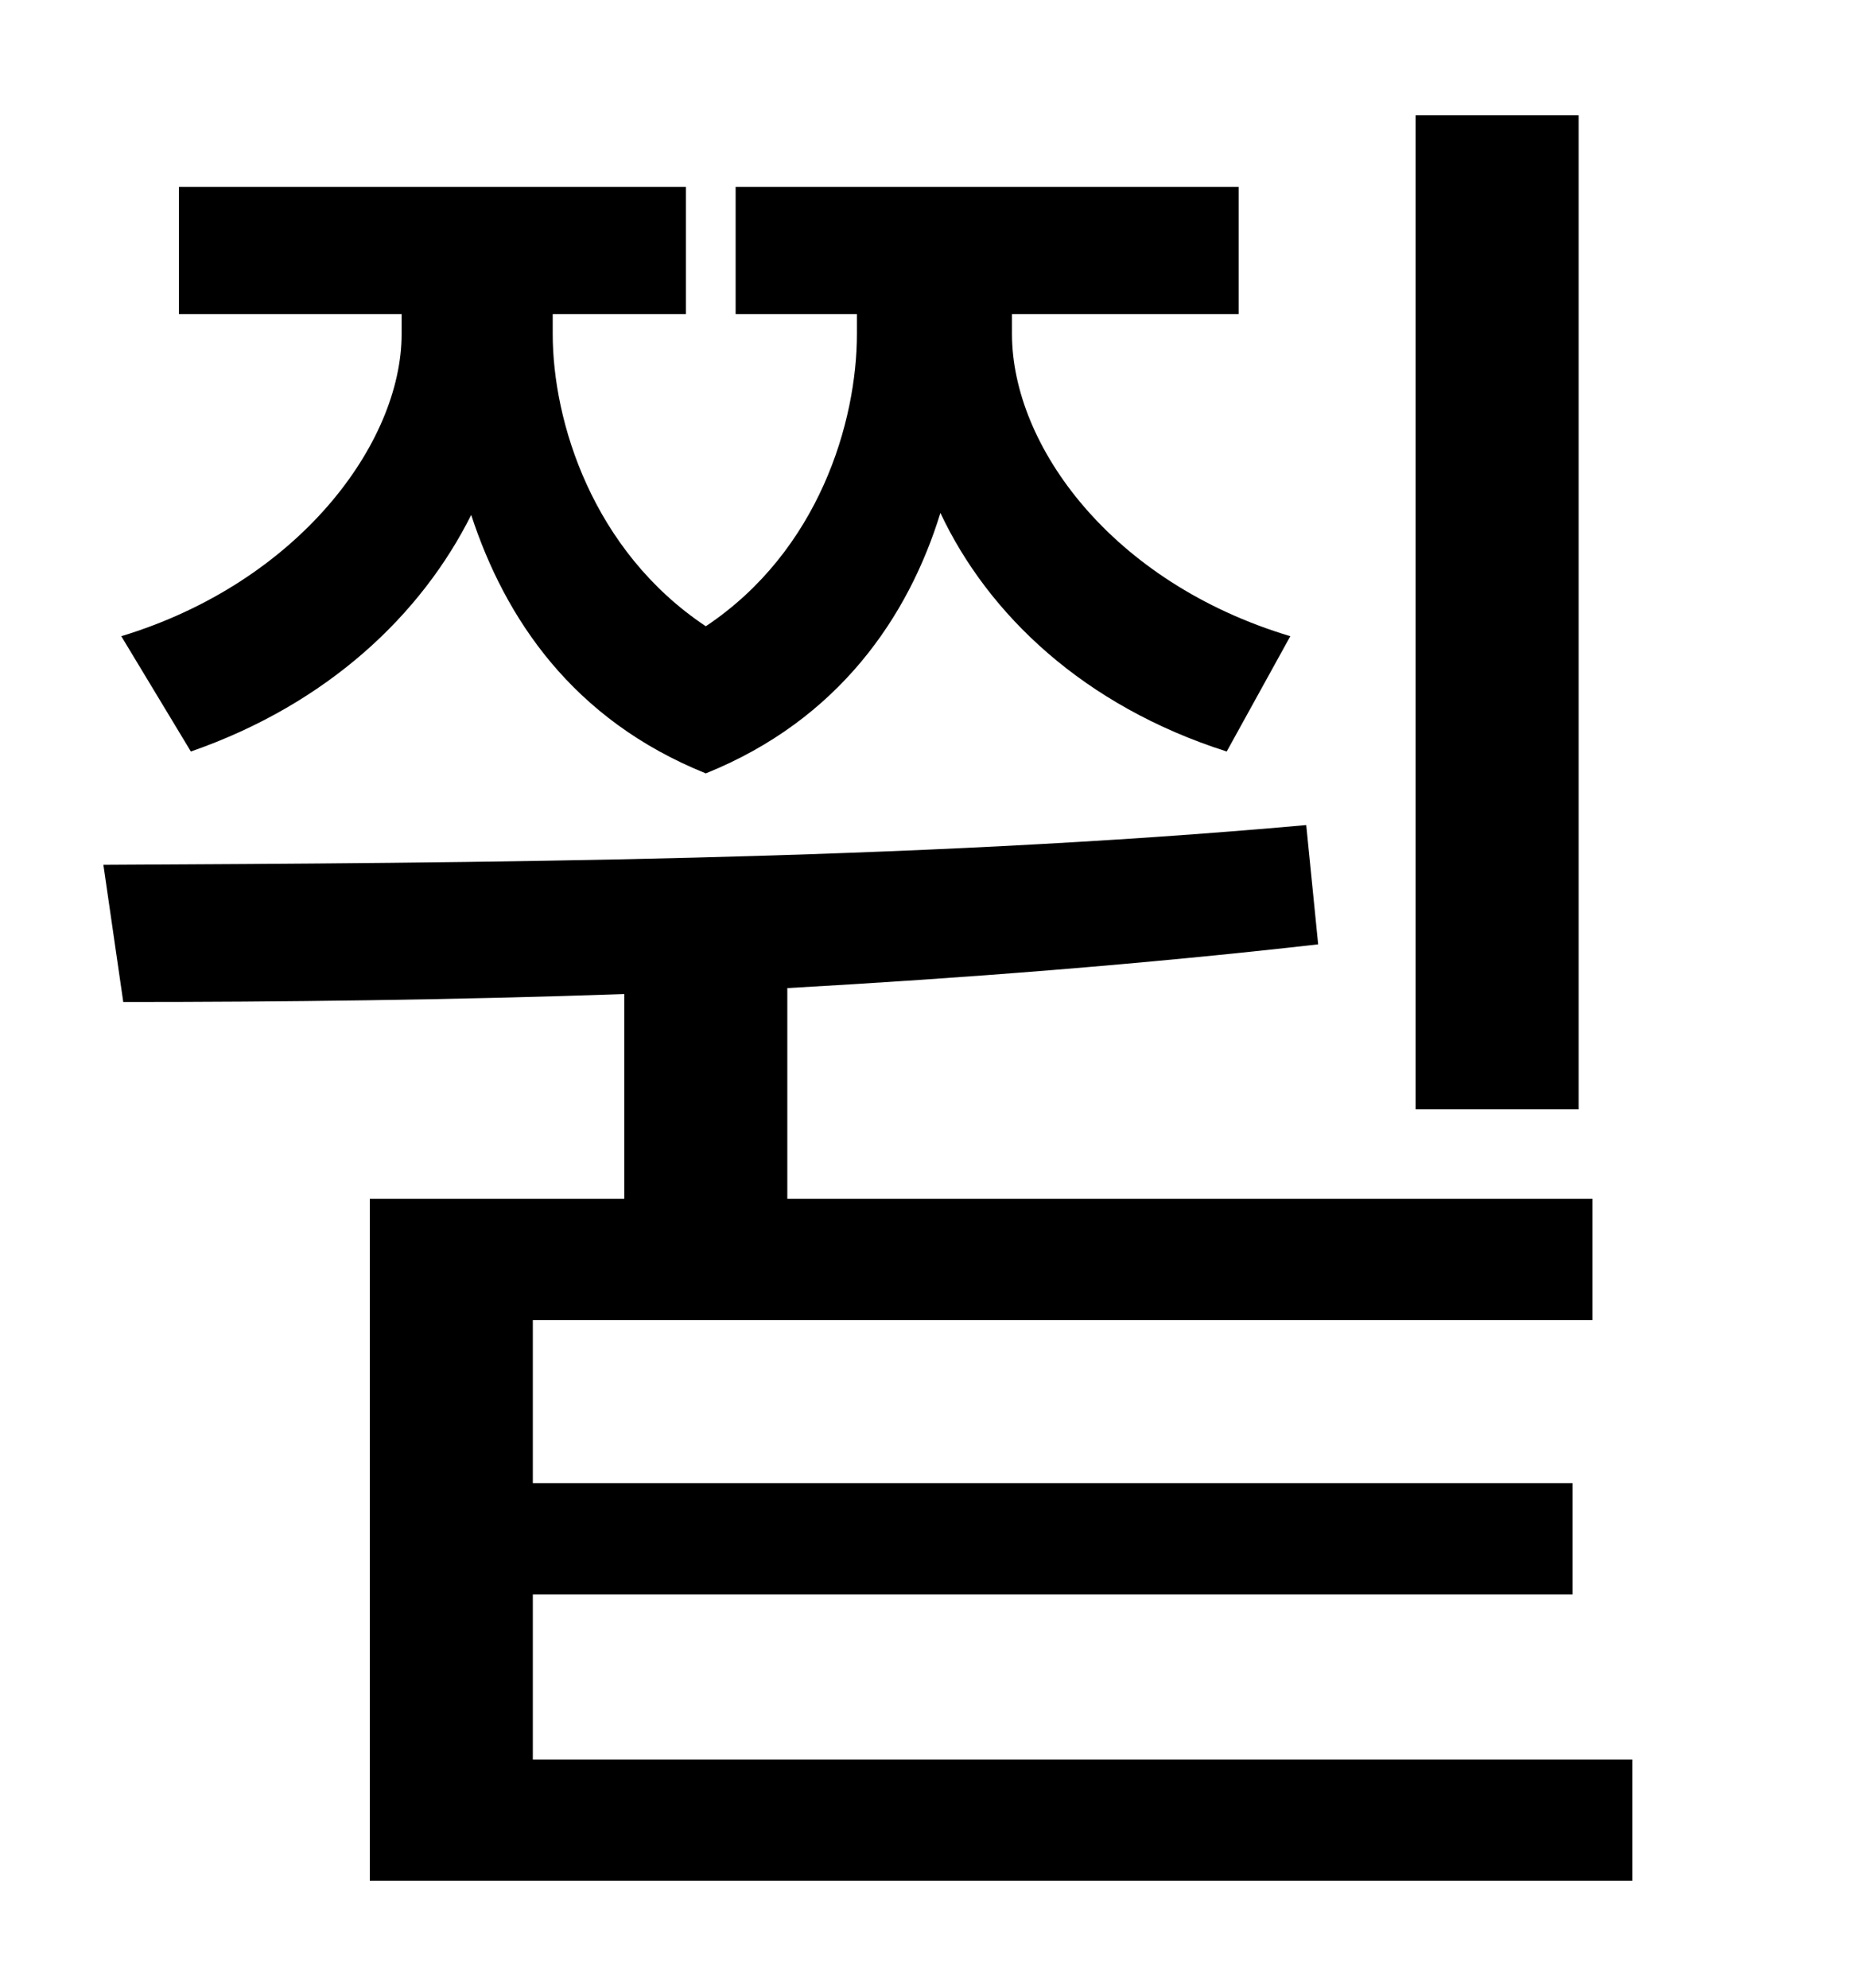 <?xml version="1.0" standalone="no"?>
<!DOCTYPE svg PUBLIC "-//W3C//DTD SVG 1.1//EN" "http://www.w3.org/Graphics/SVG/1.1/DTD/svg11.dtd" >
<svg xmlns="http://www.w3.org/2000/svg" xmlns:xlink="http://www.w3.org/1999/xlink" version="1.1" viewBox="-10 0 930 1000">
   <path fill="currentColor"
d="M784 58v500h-82v-500h82zM86 378l-35 -58c89 -27 141 -97 141 -152v-10h-112v-64h255v64h-67v10c0 44 20 109 77 147c57 -38 76 -103 76 -147v-10h-61v-64h253v64h-114v10c0 56 50 125 140 152l-32 58c-72 -23 -120 -69 -144 -120c-16 52 -51 104 -118 131
c-67 -27 -101 -78 -118 -130c-25 50 -72 95 -141 119zM258 885h553v61h-635v-343h128v-103c-87 3 -173 4 -252 4l-10 -69c186 -1 405 -2 605 -20l6 60c-88 10 -178 17 -267 22v106h405v61h-533v82h523v56h-523v83z" />
</svg>
